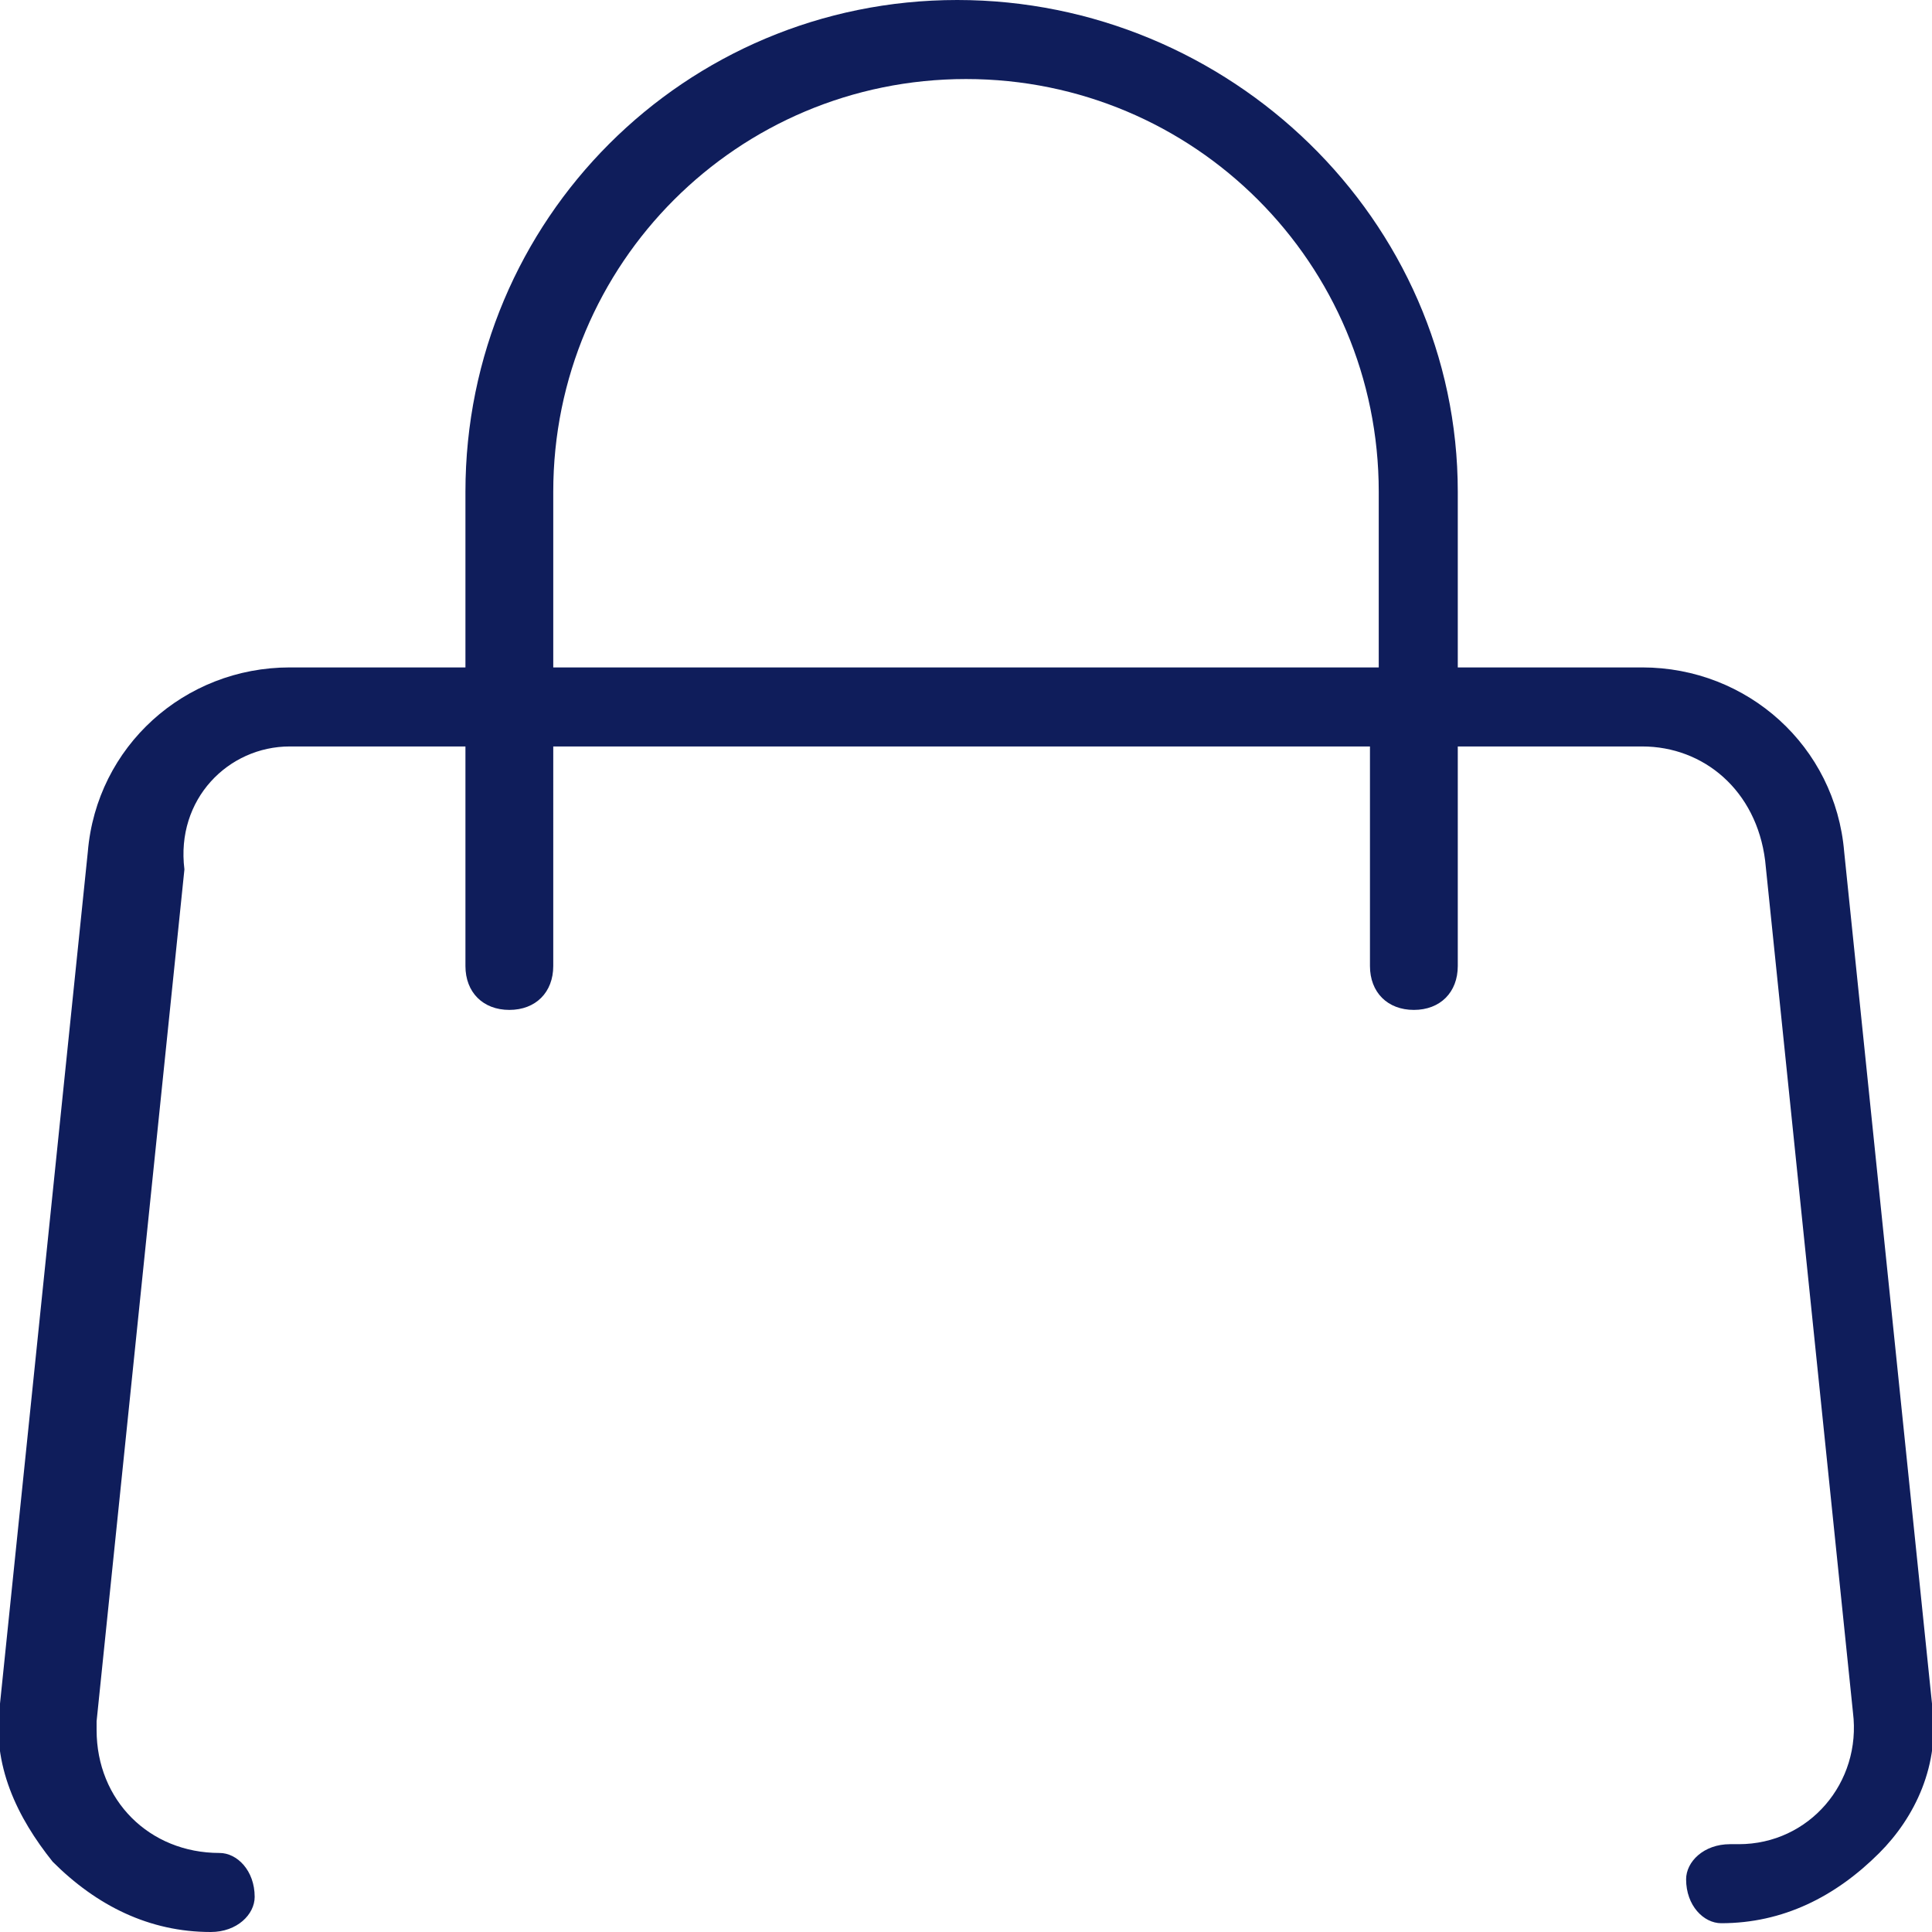 <?xml version="1.0" encoding="utf-8"?>
<!-- Generator: Adobe Illustrator 25.3.1, SVG Export Plug-In . SVG Version: 6.00 Build 0)  -->
<svg version="1.1" id="Layer_1" xmlns="http://www.w3.org/2000/svg" xmlns:xlink="http://www.w3.org/1999/xlink" x="0px" y="0px"
	 viewBox="0 0 22 22" style="enable-background:new 0 0 22 22;" xml:space="preserve">
<style type="text/css">
	.st0{fill-rule:evenodd;clip-rule:evenodd;fill:#0F1D5B;}
</style>
<path id="Фигура_7" class="st0" d="M22,19.4l-1-9.7c-0.1-1.2-1.1-2.1-2.3-2.1h-2.1v-2C16.6,2.5,14,0,10.9,0
	C7.8,0,5.3,2.5,5.3,5.6v2h-2C2.1,7.6,1.1,8.5,1,9.7l-1,9.7c-0.1,0.7,0.2,1.3,0.6,1.8C1.1,21.7,1.7,22,2.4,22c0.3,0,0.5-0.2,0.5-0.4
	c0-0.3-0.2-0.5-0.4-0.5c0,0,0,0,0,0c-0.8,0-1.4-0.6-1.4-1.4c0,0,0-0.1,0-0.1l1-9.7C2,9.1,2.6,8.5,3.3,8.5h2V11
	c0,0.3,0.2,0.5,0.5,0.5c0.3,0,0.5-0.2,0.5-0.5V8.5h9.3V11c0,0.3,0.2,0.5,0.5,0.5c0.3,0,0.5-0.2,0.5-0.5V8.5h2.1
	c0.7,0,1.3,0.5,1.4,1.3l1,9.7c0.1,0.8-0.5,1.5-1.3,1.5c0,0-0.1,0-0.1,0c-0.3,0-0.5,0.2-0.5,0.4c0,0.3,0.2,0.5,0.4,0.5c0,0,0,0,0,0
	c0.7,0,1.3-0.3,1.8-0.8C21.8,20.7,22.1,20.1,22,19.4z M6.3,7.6v-2C6.3,3,8.4,0.9,11,0.9c2.6,0,4.7,2.1,4.7,4.7v2H6.3z"/>
</svg>
